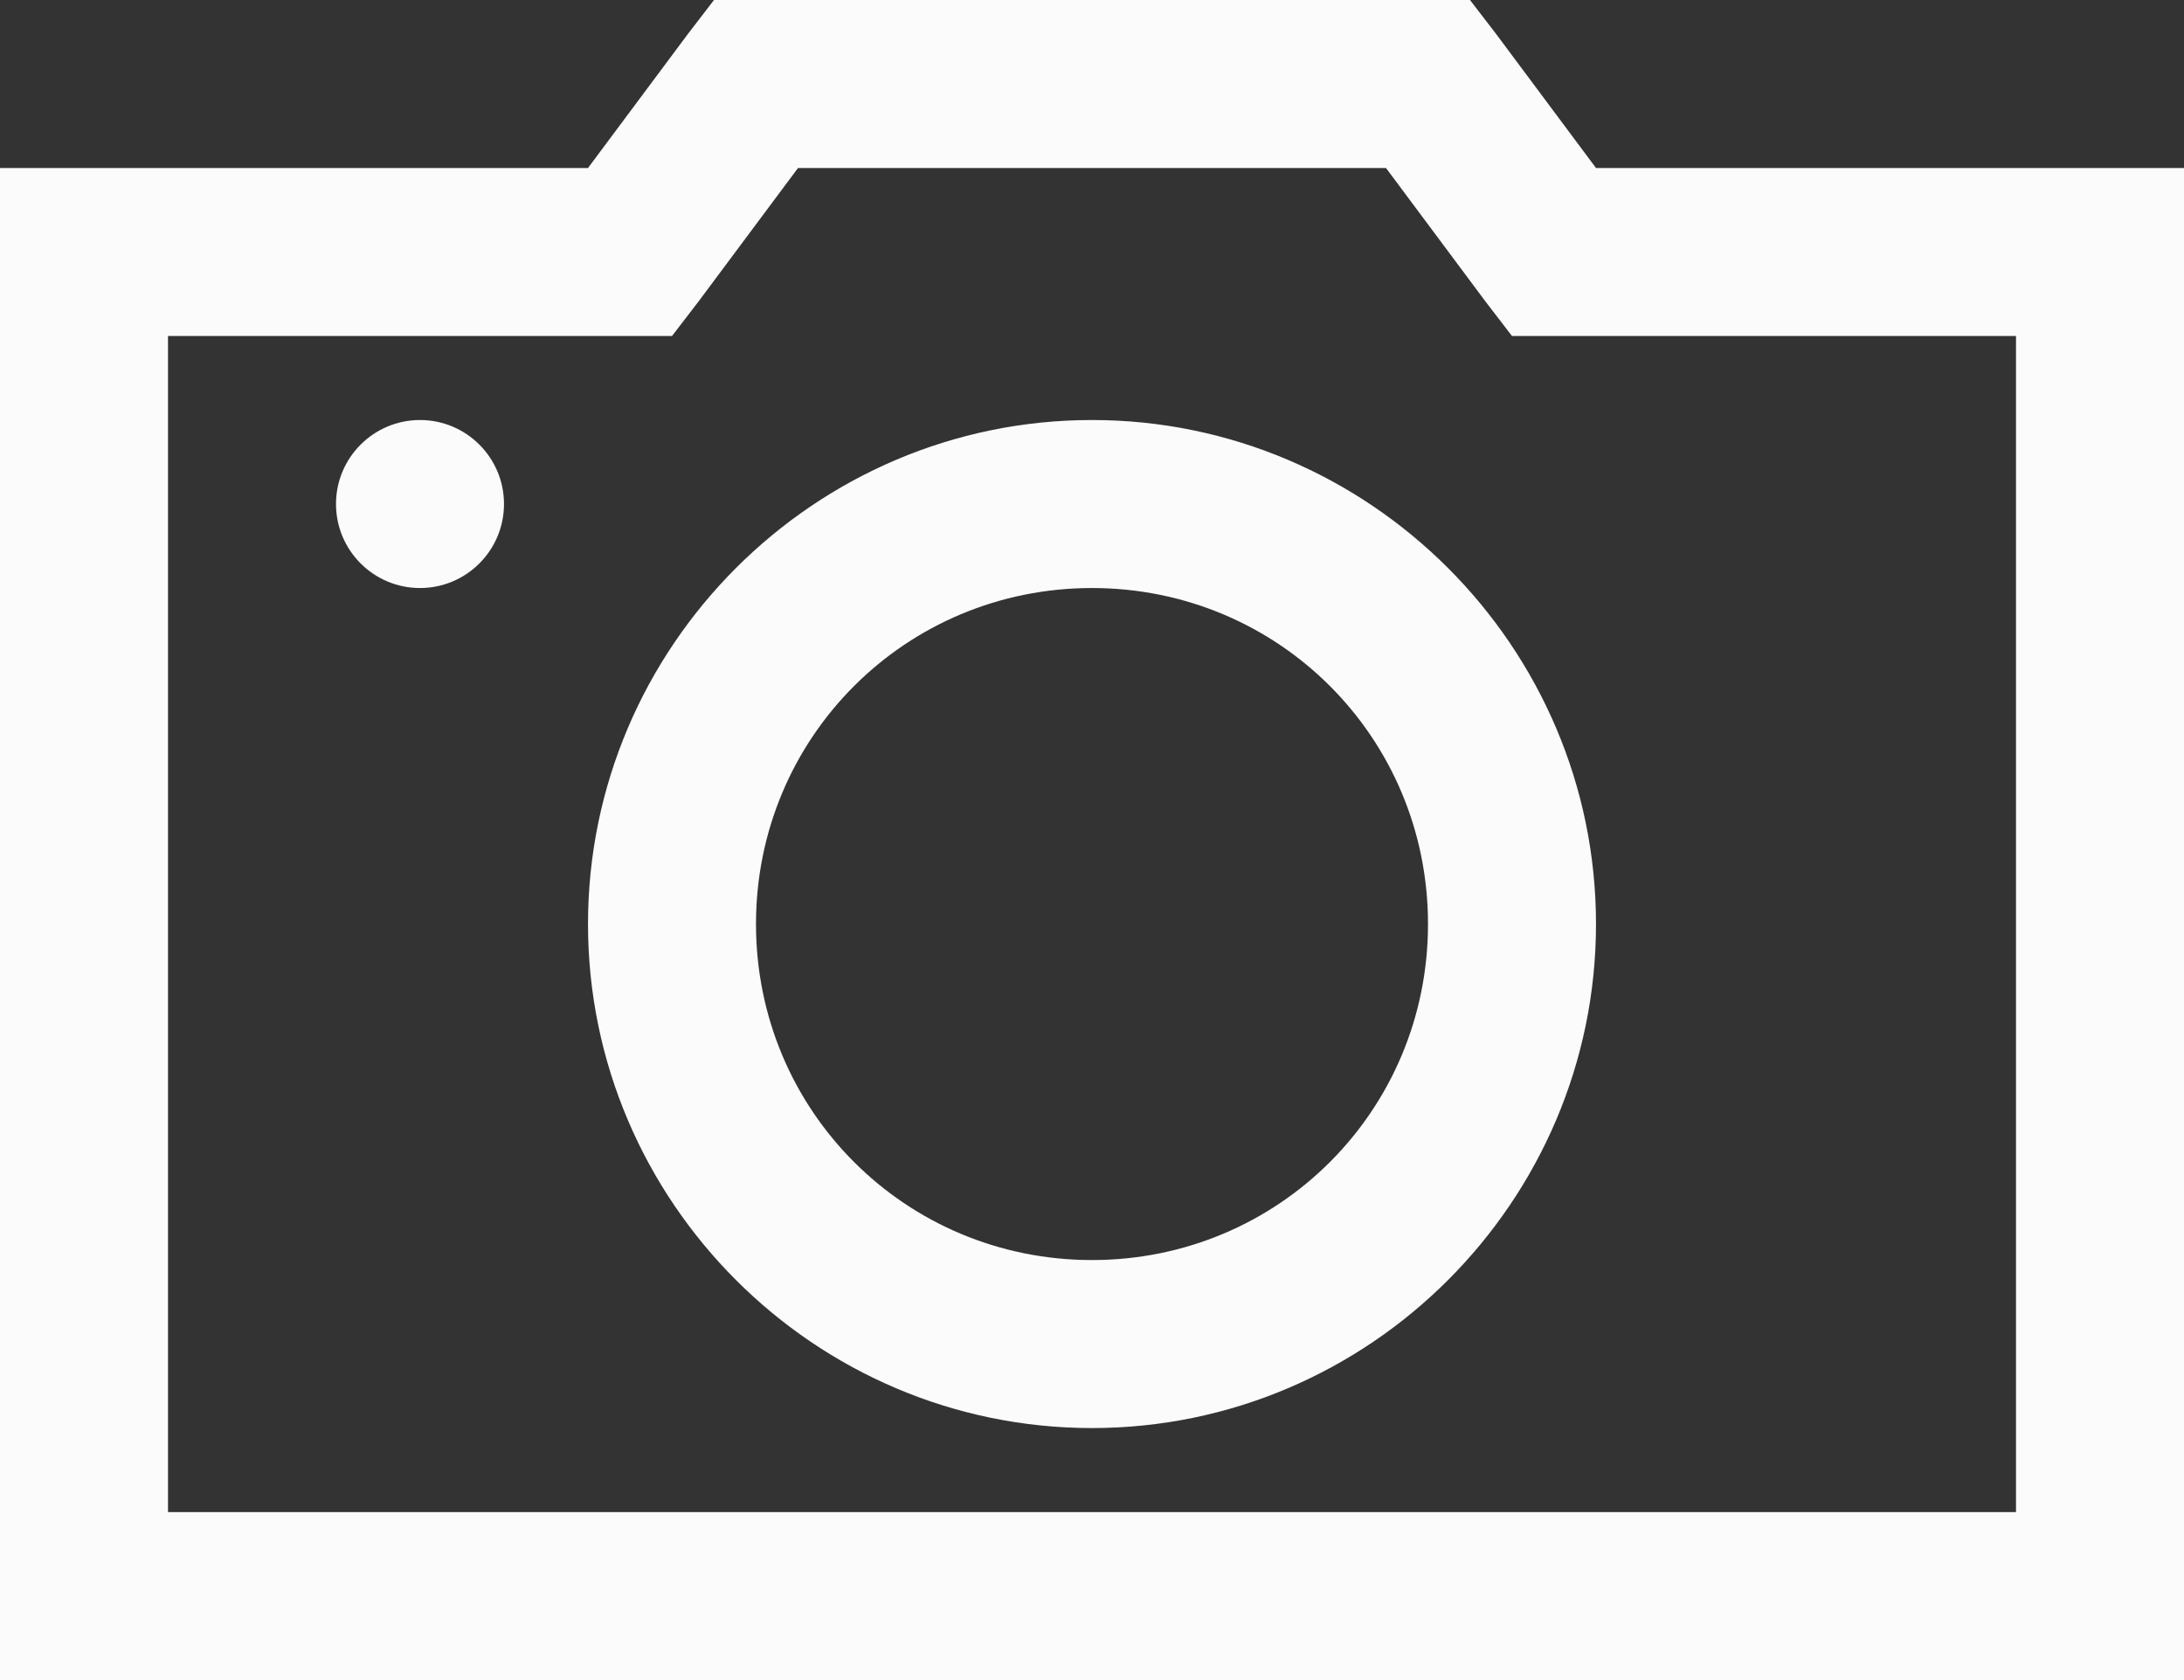 <?xml version="1.0" encoding="UTF-8" standalone="no"?>
<svg width="26px" height="20px" viewBox="0 0 26 20" version="1.1" xmlns="http://www.w3.org/2000/svg" xmlns:xlink="http://www.w3.org/1999/xlink" xmlns:sketch="http://www.bohemiancoding.com/sketch/ns">
    <rect x="0" y="0" width="26" height="20" fill="#333333" stroke="none"/>
    <!-- Generator: Sketch 3.3.3 (12081) - http://www.bohemiancoding.com/sketch -->
    <title>Shape</title>
    <desc>Created with Sketch.</desc>
    <defs></defs>
    <g id="Page-1" stroke="none" stroke-width="1" fill="none" fill-rule="evenodd" sketch:type="MSPage">
        <path d="M8.5,0 L8.188,0.406 L7,2 L1,2 L0,2 L0,3 L0,19 L0,20 L1,20 L25,20 L26,20 L26,19 L26,3 L26,2 L25,2 L19,2 L17.812,0.406 L17.5,0 L17,0 L9,0 L8.5,0 L8.5,0 Z M9.5,2 L16.5,2 L17.688,3.594 L18,4 L18.5,4 L24,4 L24,18 L2,18 L2,4 L7.5,4 L8,4 L8.312,3.594 L9.5,2 L9.5,2 Z M5,5 C4.448,5 4,5.448 4,6 C4,6.552 4.448,7 5,7 C5.552,7 6,6.552 6,6 C6,5.448 5.552,5 5,5 L5,5 Z M13,5 C9.698,5 7,7.698 7,11 C7,14.302 9.698,17 13,17 C16.302,17 19,14.302 19,11 C19,7.698 16.302,5 13,5 L13,5 Z M13,7 C15.221,7 17,8.779 17,11 C17,13.221 15.221,15 13,15 C10.779,15 9,13.221 9,11 C9,8.779 10.779,7 13,7 L13,7 Z" id="Shape" fill="#fbfbfb" sketch:type="MSShapeGroup"></path>
    </g>
</svg>